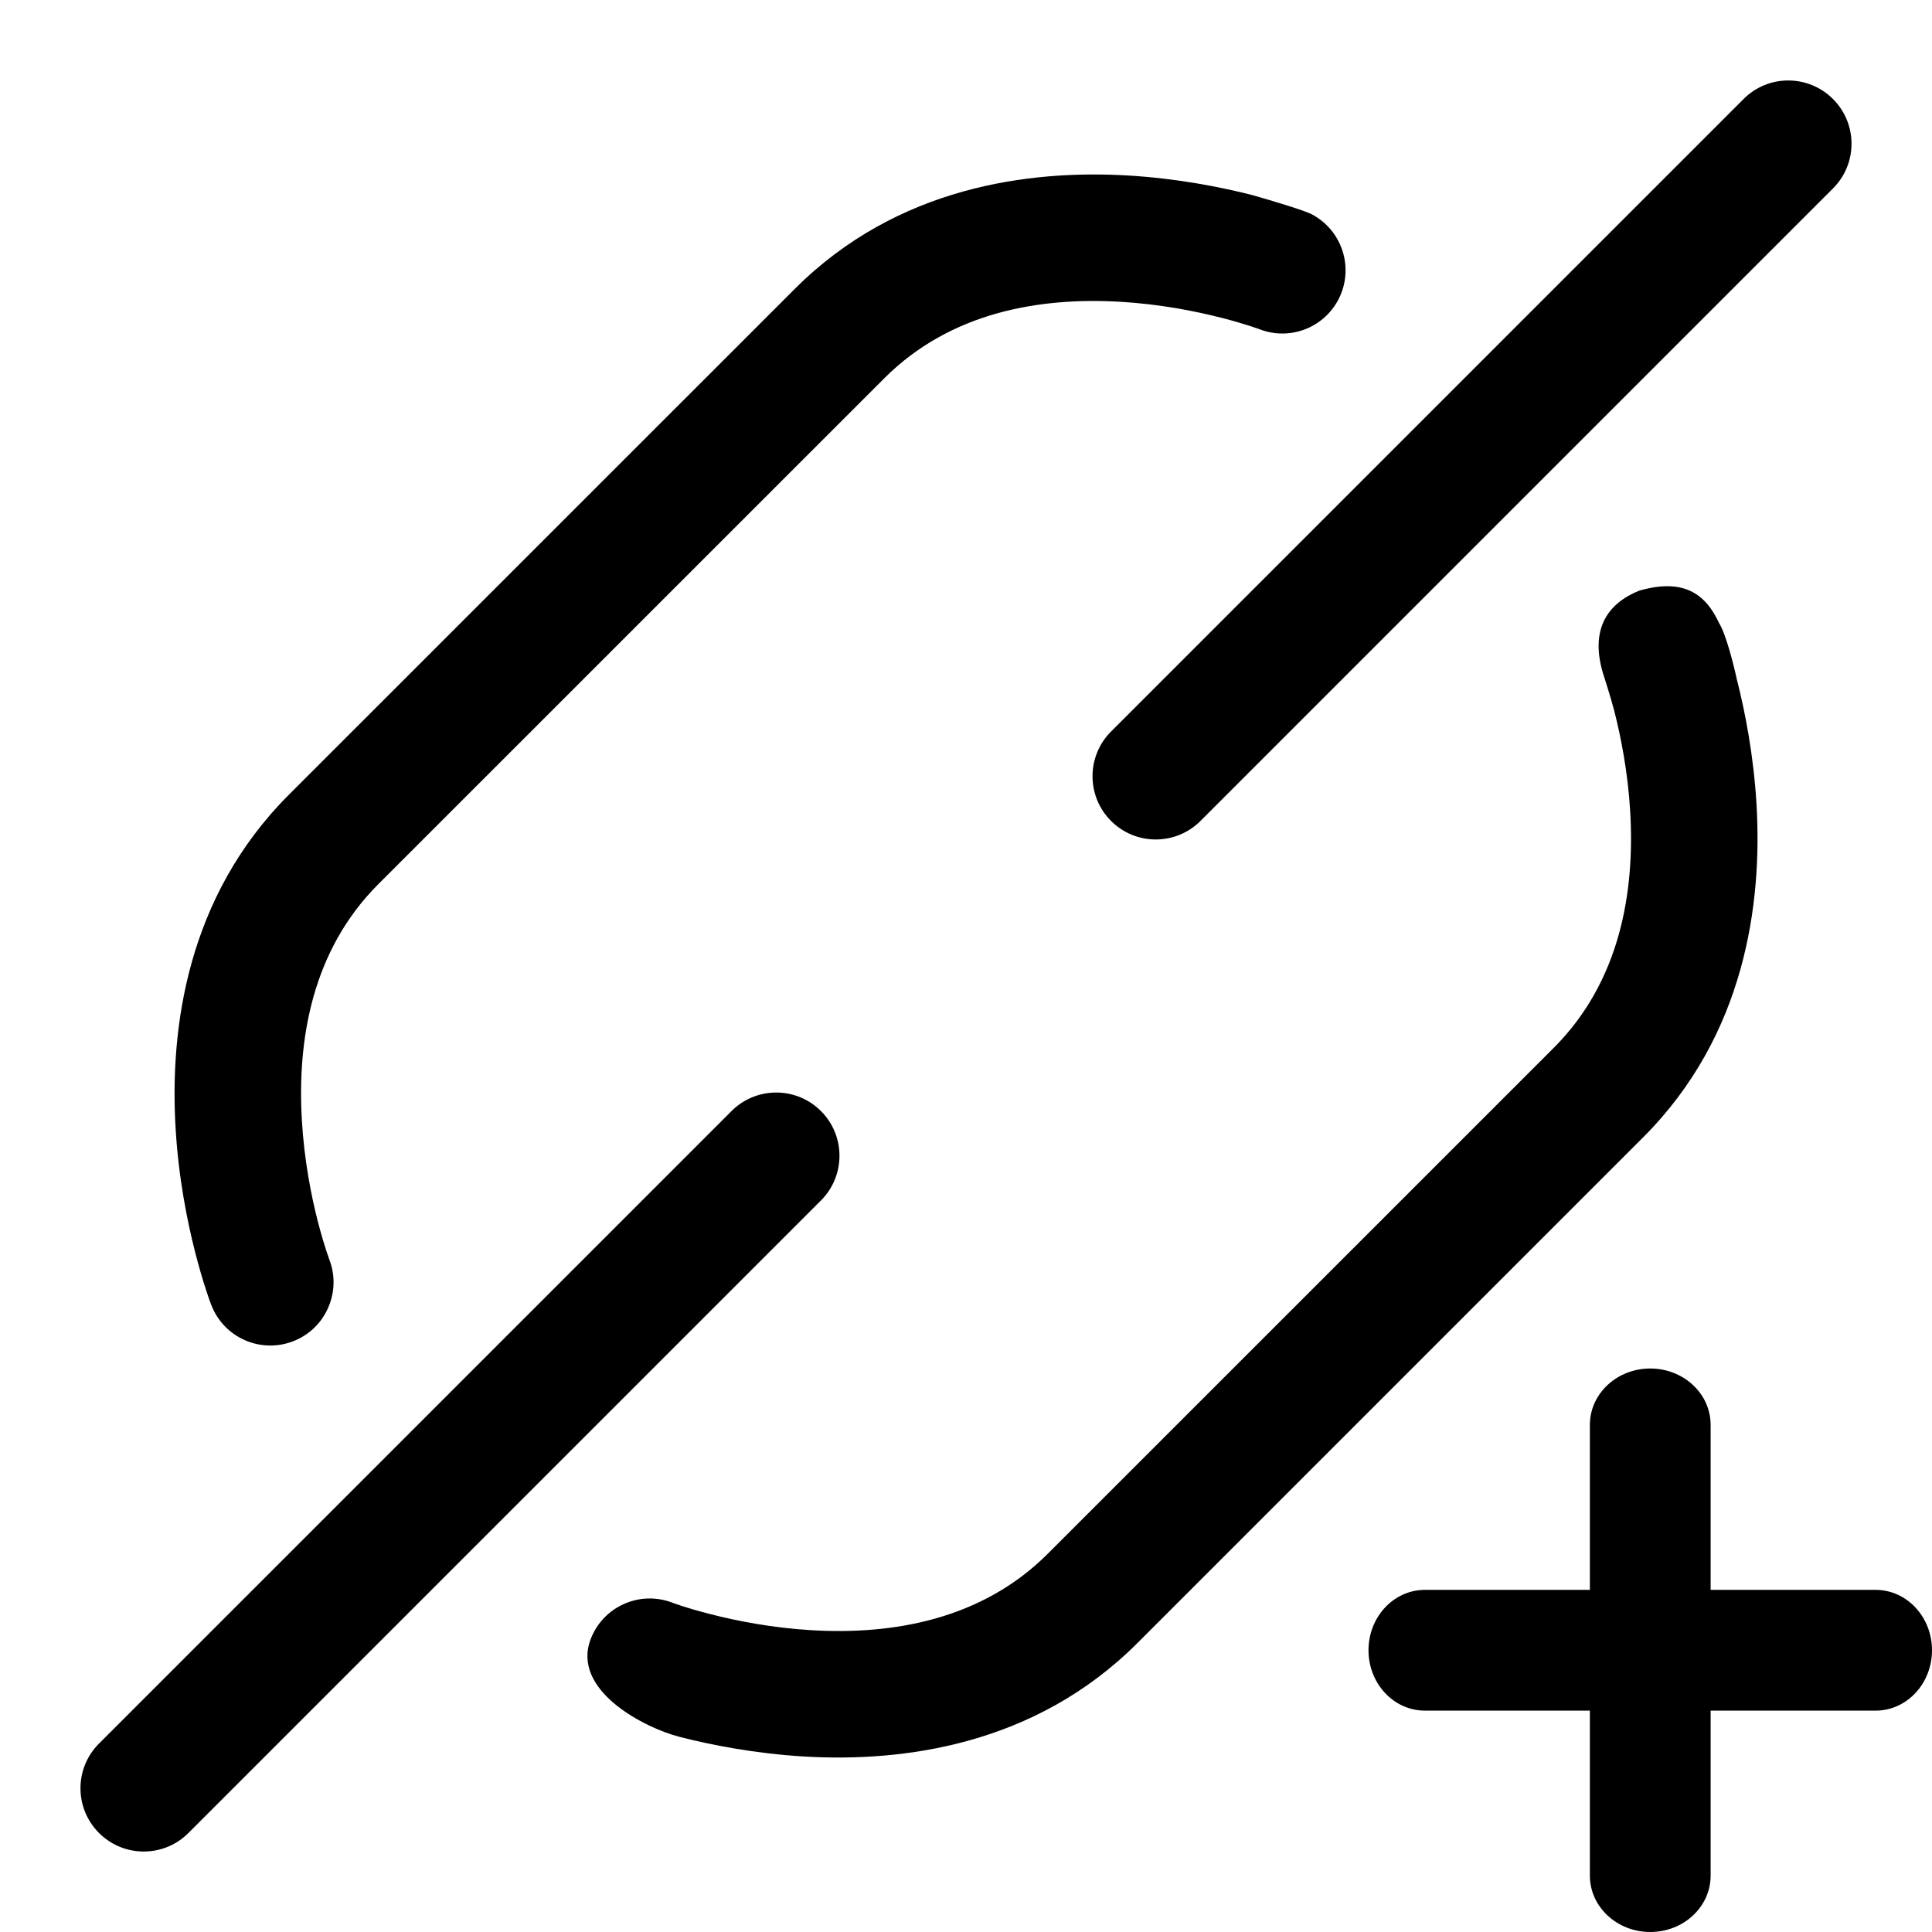 <svg xmlns="http://www.w3.org/2000/svg" viewBox="0 0 24 24"><path fill="currentColor" d="M22.77 1.23C23.077 1.537 23.077 2.034 22.77 2.341L14.913 10.198C14.606 10.505 14.108 10.505 13.802 10.198 13.495 9.892 13.495 9.394 13.802 9.087L21.659 1.23C21.965.923 22.463.923 22.77 1.23zM16.663 3.639C16.507 4.044 16.054 4.246 15.649 4.091L15.648 4.091 15.646 4.09 15.627 4.083C15.608 4.076 15.577 4.066 15.535 4.052 15.452 4.025 15.328 3.987 15.17 3.947 14.853 3.866 14.413 3.778 13.919 3.749 12.916 3.69 11.808 3.876 10.985 4.699L4.699 10.984C3.876 11.807 3.691 12.915 3.75 13.918 3.779 14.412 3.866 14.852 3.947 15.169 3.989 15.331 4.035 15.49 4.091 15.647 4.109 15.694 4.122 15.741 4.131 15.789 4.197 16.153 3.998 16.525 3.64 16.662 3.235 16.818 2.78 16.616 2.625 16.211L2.623 16.208C2.6 16.147 2.579 16.084 2.559 16.022 2.522 15.911 2.475 15.753 2.425 15.559 2.326 15.172 2.217 14.63 2.181 14.01 2.109 12.787 2.316 11.145 3.588 9.873L9.874 3.588C11.146 2.316 12.788 2.108 14.011 2.18 14.63 2.217 15.172 2.325 15.559 2.424 15.778 2.486 16.235 2.622 16.308 2.669 16.647 2.855 16.805 3.268 16.663 3.639zM21.82 9.99C21.783 9.371 21.675 8.828 21.576 8.441 21.538 8.264 21.44 7.874 21.355 7.74 21.183 7.368 20.905 7.181 20.361 7.338 19.974 7.495 19.752 7.809 19.91 8.354 19.91 8.354 20.012 8.67 20.053 8.831 20.134 9.148 20.222 9.588 20.251 10.082 20.31 11.085 20.124 12.193 19.302 13.016L13.016 19.301C12.193 20.124 11.085 20.31 10.082 20.251 9.588 20.222 9.148 20.134 8.831 20.053 8.673 20.013 8.548 19.975 8.465 19.948 8.424 19.934 8.393 19.924 8.374 19.917L8.354 19.91 8.353 19.909 8.352 19.909C7.947 19.754 7.493 19.956 7.338 20.361 7.094 20.996 8.002 21.463 8.442 21.576 8.828 21.675 9.371 21.783 9.99 21.82 11.213 21.892 12.855 21.684 14.127 20.413L20.413 14.127C21.685 12.855 21.892 11.213 21.82 9.99zM10.198 14.913C10.505 14.606 10.505 14.108 10.198 13.802 9.892 13.495 9.394 13.495 9.087 13.802L1.23 21.659C.923 21.965.923 22.463 1.23 22.77 1.537 23.077 2.034 23.077 2.341 22.77L10.198 14.913zM20.5 17C20.914 17 21.25 17.313 21.25 17.7V19.75H23.3C23.687 19.75 24 20.086 24 20.5 24 20.914 23.687 21.25 23.3 21.25H21.25V23.3C21.25 23.687 20.914 24 20.5 24 20.086 24 19.75 23.687 19.75 23.3V21.25H17.7C17.313 21.25 17 20.914 17 20.5 17 20.086 17.313 19.75 17.7 19.75H19.75V17.7C19.75 17.313 20.086 17 20.5 17z"/></svg>